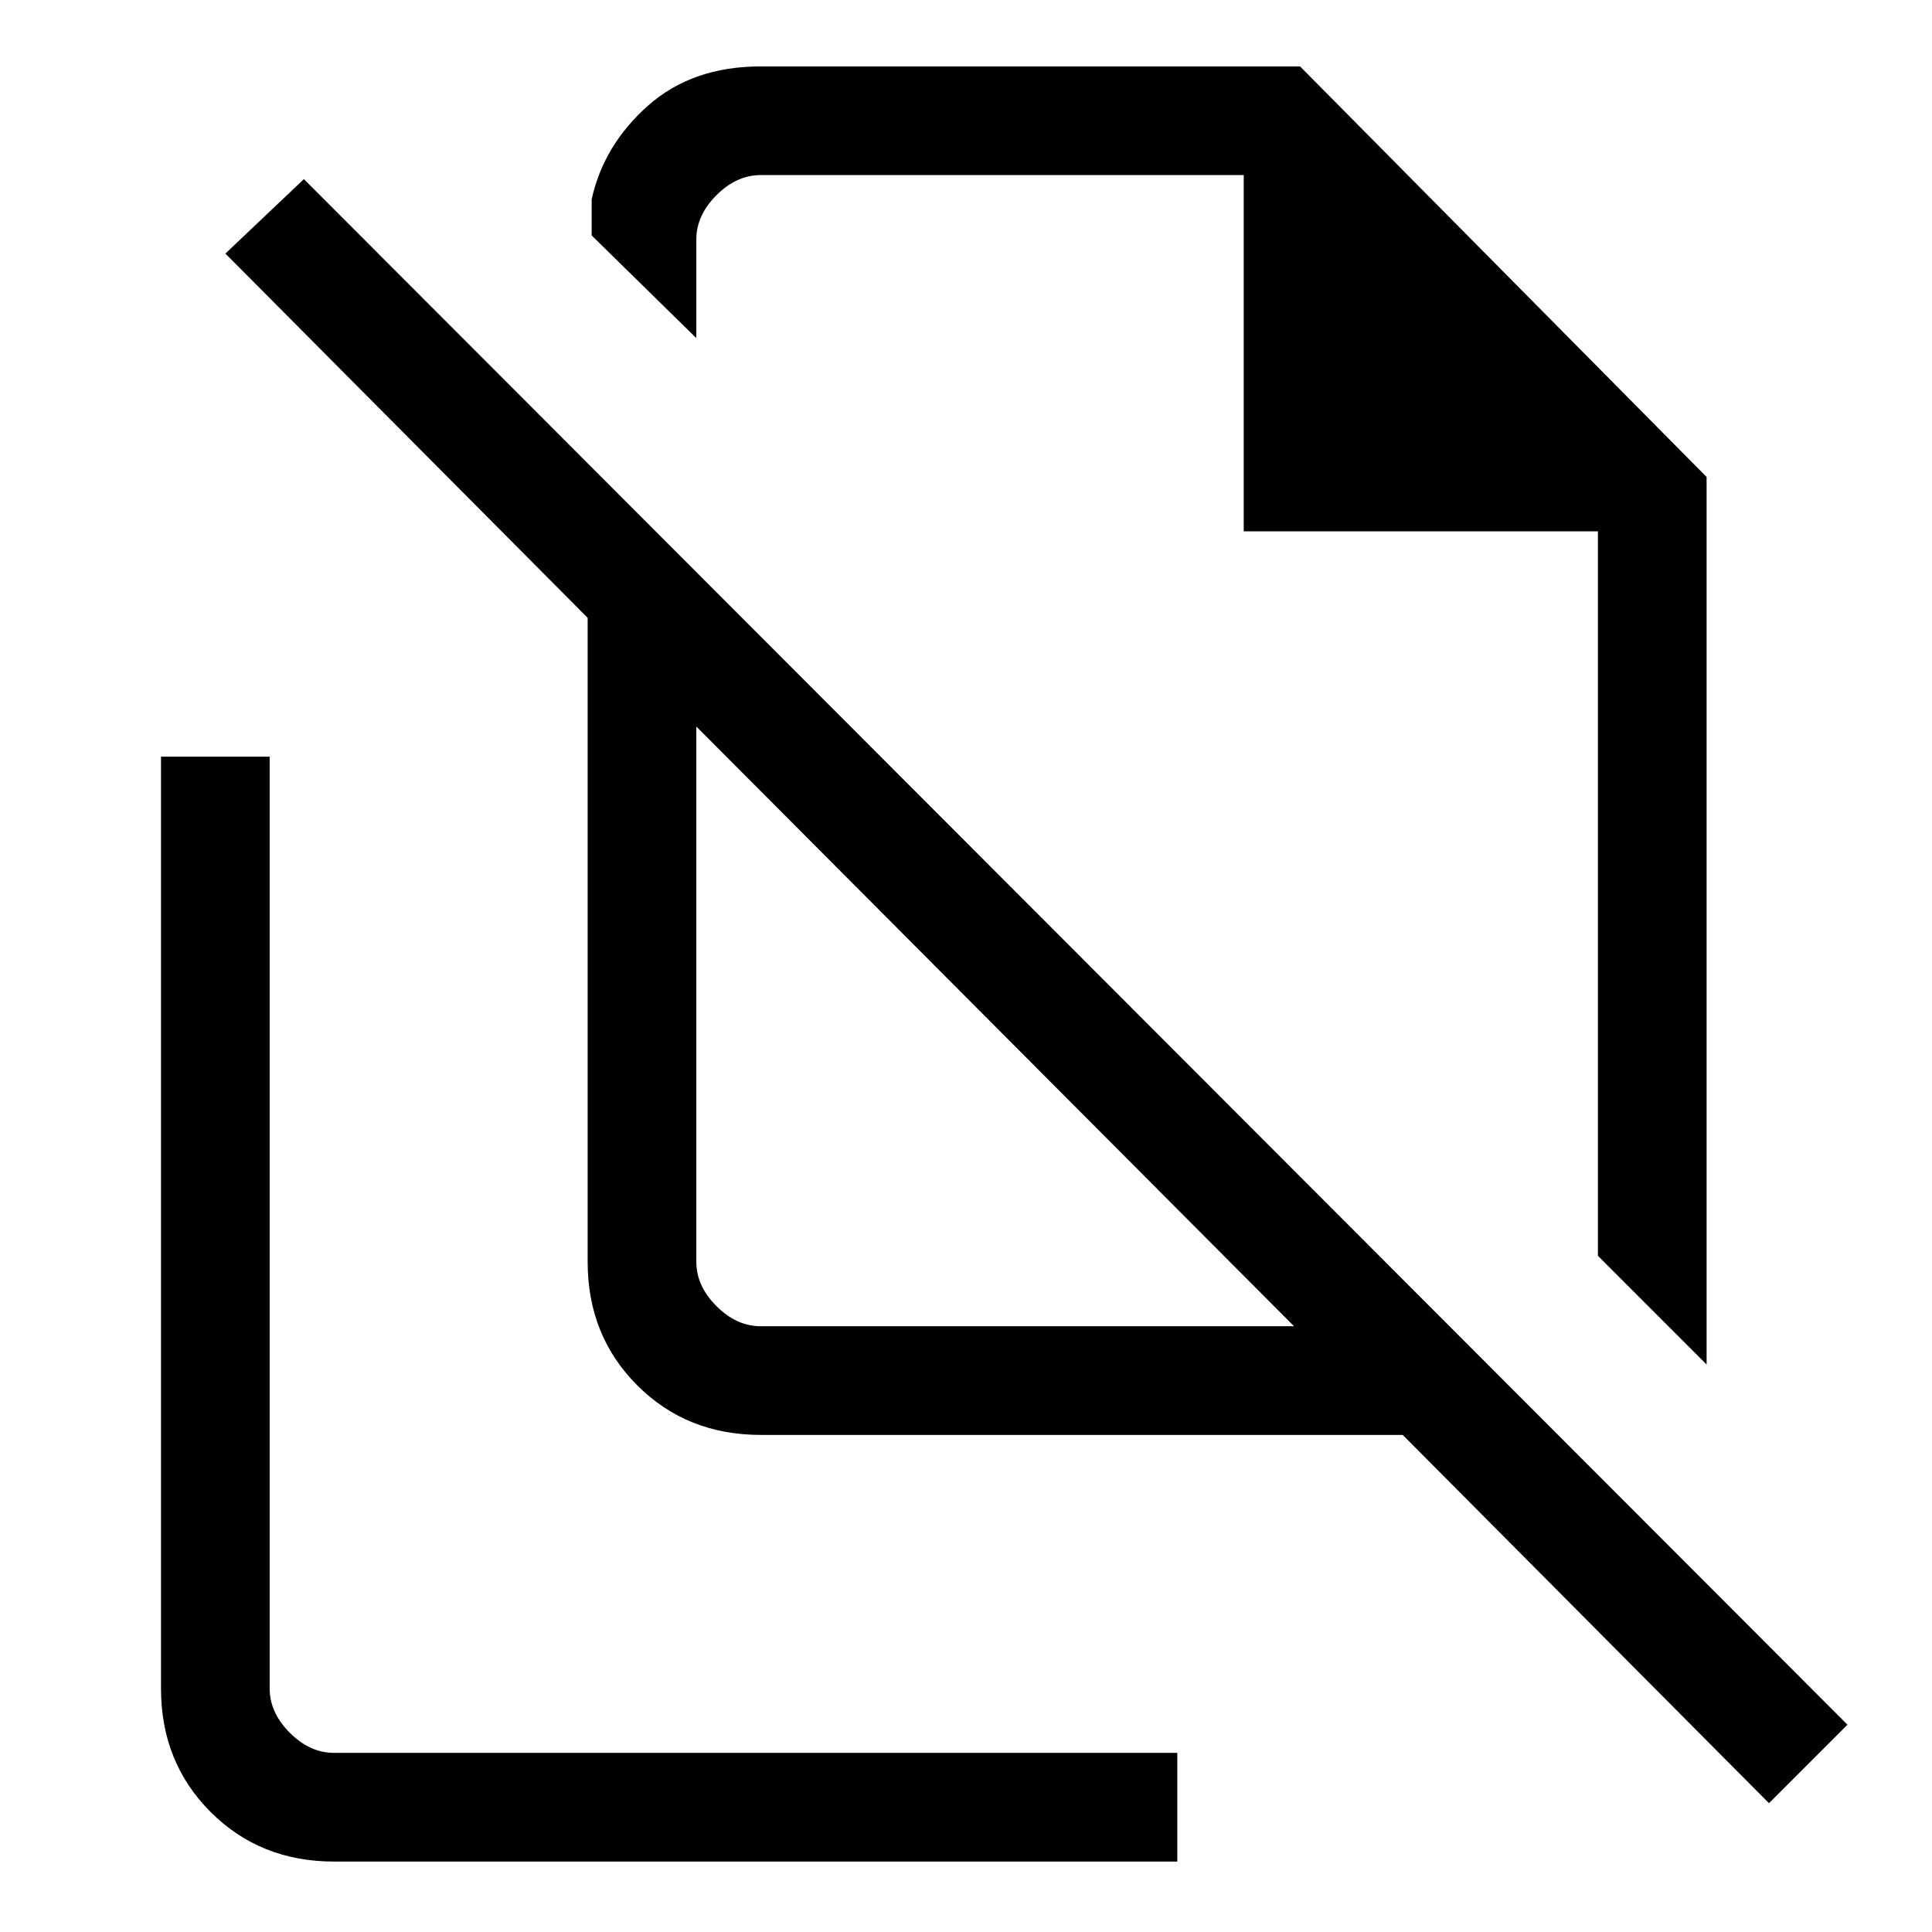<svg xmlns="http://www.w3.org/2000/svg" height="24" viewBox="0 -960 960 960" width="24"><path d="m848-282-54-54v-360H618v-177H378q-12 0-22 10t-10 22v49l-52-51v-18q6-27 28-46.5t56-19.5h268l202 204v441Zm-470-19h265L346-599v266q0 12 10 22t22 10ZM879-64 697-247H378q-36.73 0-61.36-24.64Q292-296.27 292-333v-320L112-834l39-37 767 768-39 39ZM570-605Zm-75 155ZM166-35q-36.73 0-61.36-24.64Q80-84.28 80-121v-463h54v463q0 12 10 22t22 10h419v54H166Z"/></svg>